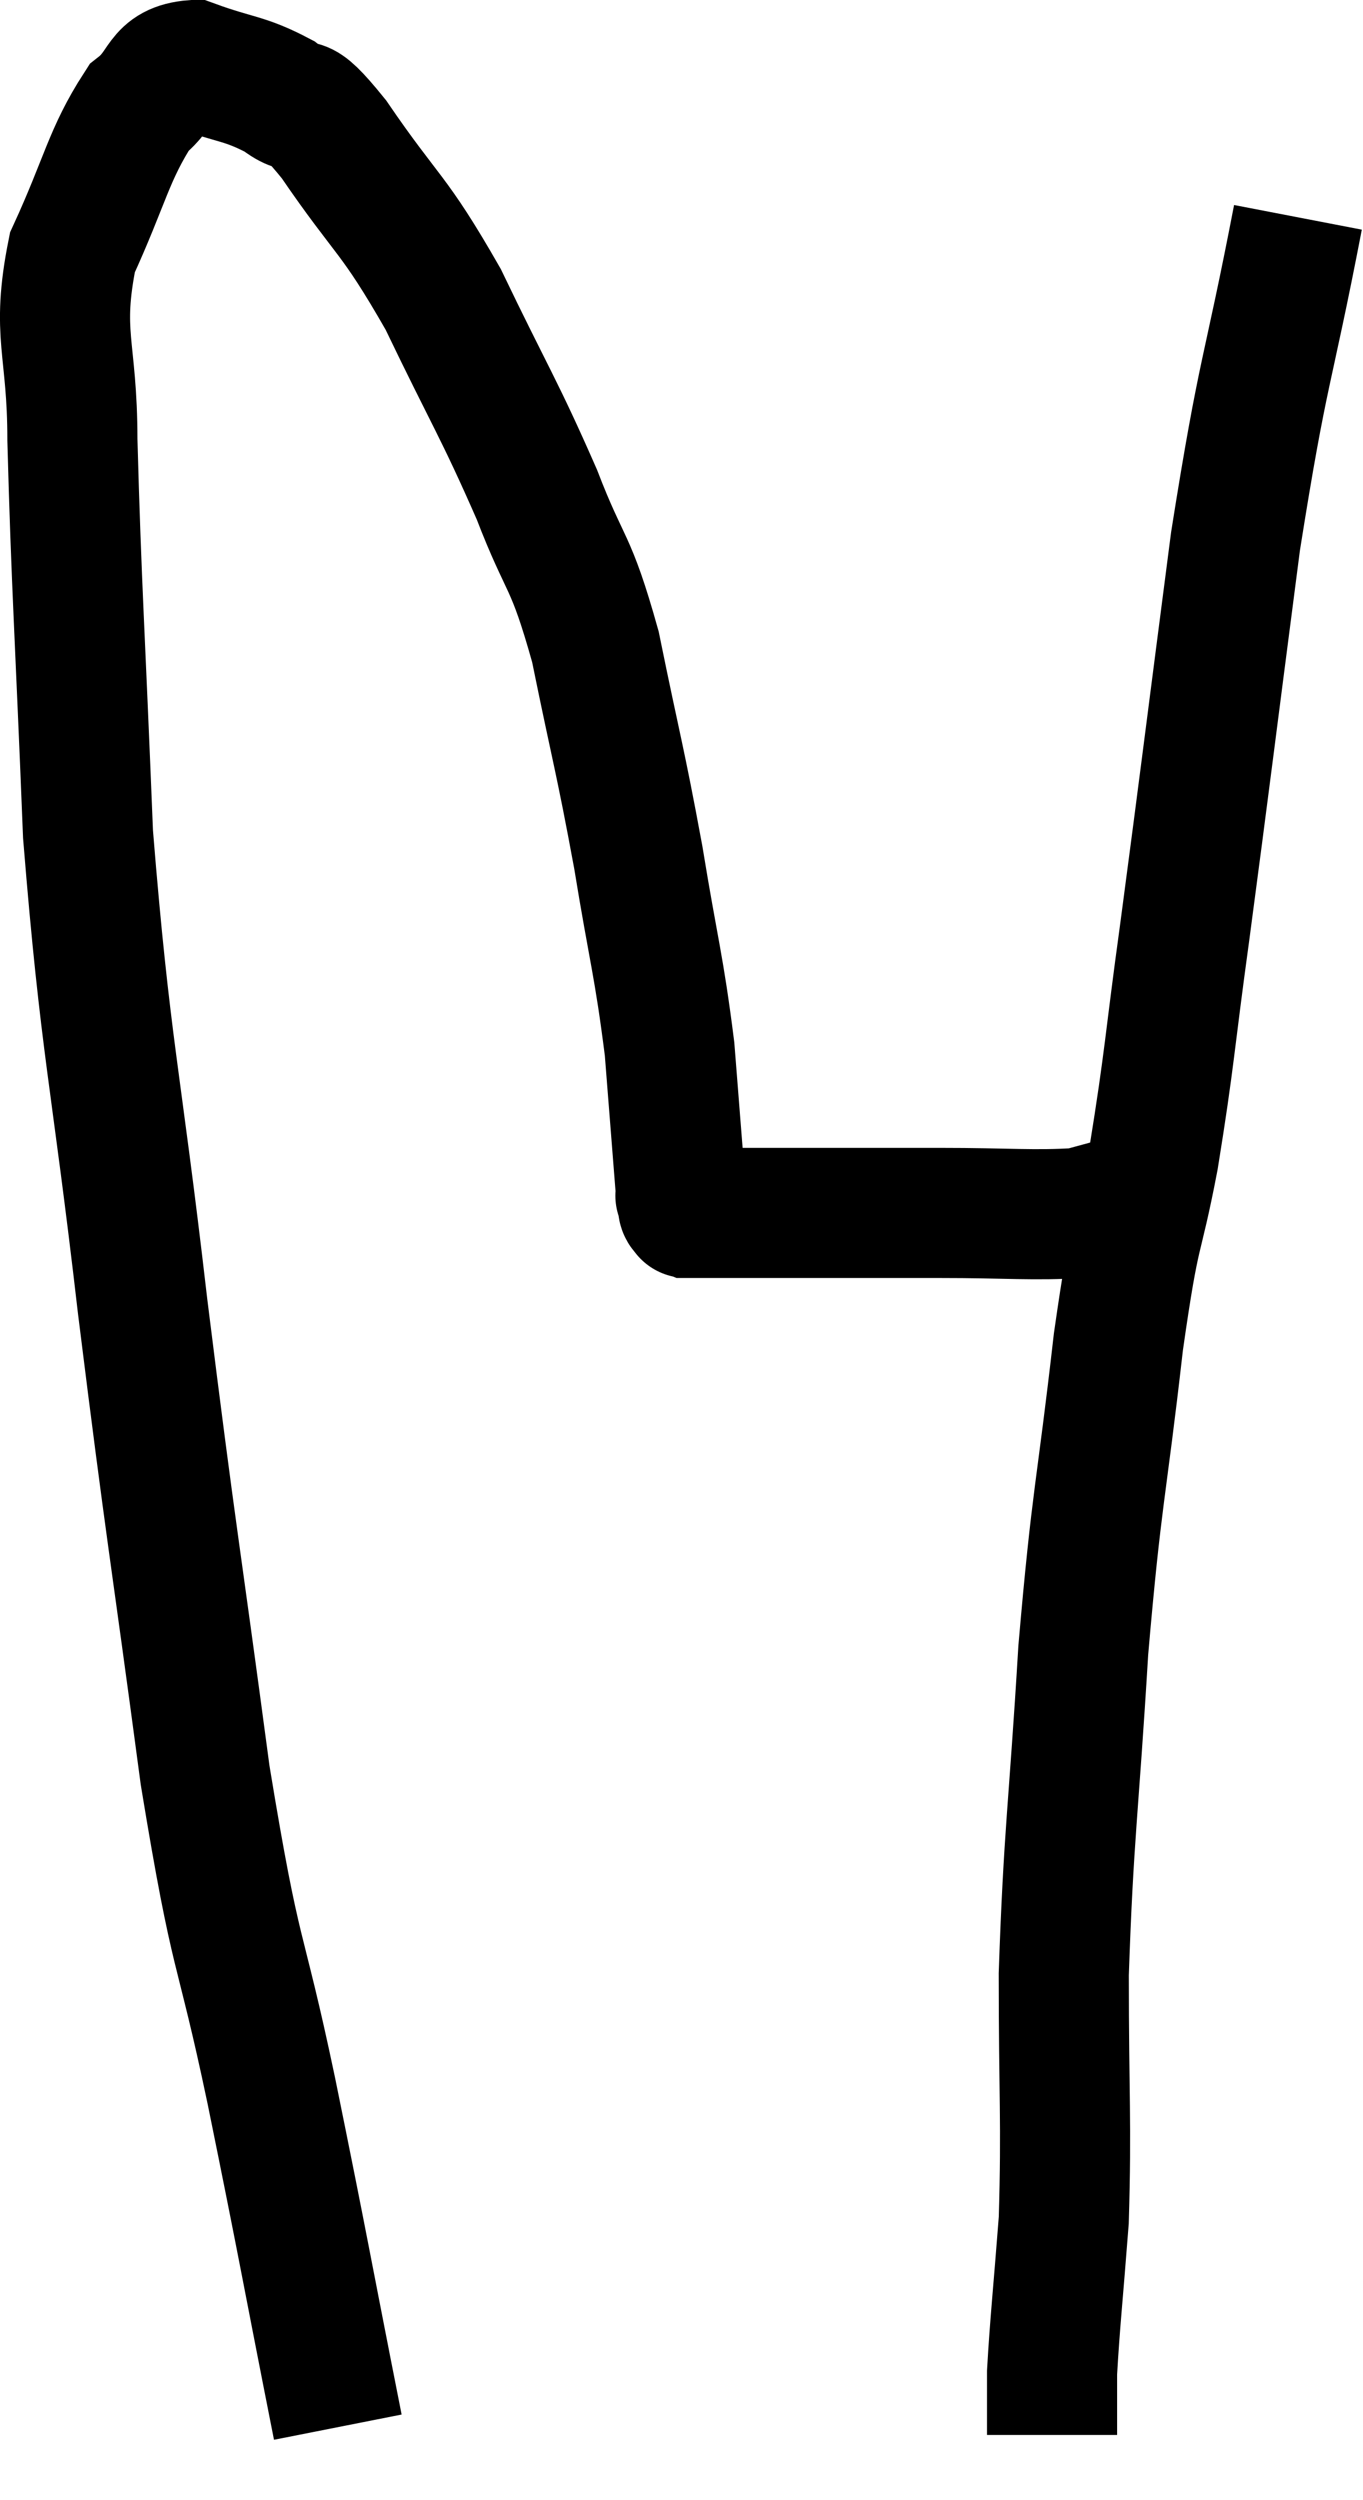 <svg xmlns="http://www.w3.org/2000/svg" viewBox="4.827 7.4 20.953 38.42" width="20.953" height="38.42"><path d="M 10.02 44.7 C 9.51 42.12, 9.51 42.045, 9 39.54 C 8.49 37.11, 8.475 37.695, 7.98 34.68 C 7.5 31.08, 7.47 31.095, 7.02 27.48 C 6.6 23.85, 6.45 23.55, 6.18 20.22 C 6.06 17.19, 6 16.395, 5.94 14.16 C 5.94 12.72, 5.685 12.555, 5.94 11.28 C 6.45 10.17, 6.495 9.78, 6.96 9.06 C 7.38 8.73, 7.26 8.445, 7.8 8.4 C 8.46 8.64, 8.58 8.595, 9.12 8.88 C 9.54 9.21, 9.33 8.76, 9.96 9.54 C 10.8 10.77, 10.86 10.635, 11.64 12 C 12.36 13.5, 12.495 13.665, 13.08 15 C 13.53 16.17, 13.59 15.945, 13.98 17.34 C 14.31 18.96, 14.355 19.035, 14.64 20.58 C 14.88 22.05, 14.955 22.215, 15.12 23.52 C 15.21 24.66, 15.255 25.23, 15.3 25.8 C 15.3 25.8, 15.27 25.74, 15.3 25.8 C 15.36 25.92, 15.27 25.98, 15.42 26.04 C 15.66 26.04, 14.94 26.04, 15.9 26.04 C 17.58 26.04, 17.88 26.04, 19.26 26.04 C 20.34 26.04, 20.715 26.085, 21.42 26.04 C 21.75 25.95, 21.915 25.905, 22.08 25.86 L 22.08 25.86" fill="none" stroke="black" stroke-width="2"></path><path d="M 24.78 10.74 C 24.3 13.23, 24.255 12.975, 23.82 15.72 C 23.43 18.72, 23.355 19.35, 23.04 21.72 C 22.8 23.46, 22.815 23.625, 22.56 25.2 C 22.29 26.61, 22.29 26.13, 22.02 28.02 C 21.75 30.39, 21.69 30.33, 21.48 32.76 C 21.33 35.25, 21.255 35.55, 21.18 37.74 C 21.18 39.63, 21.225 39.99, 21.18 41.52 C 21.09 42.69, 21.045 43.08, 21 43.86 C 21 44.25, 21 44.4, 21 44.64 L 21 44.82" fill="none" stroke="black" stroke-width="2"></path></svg>